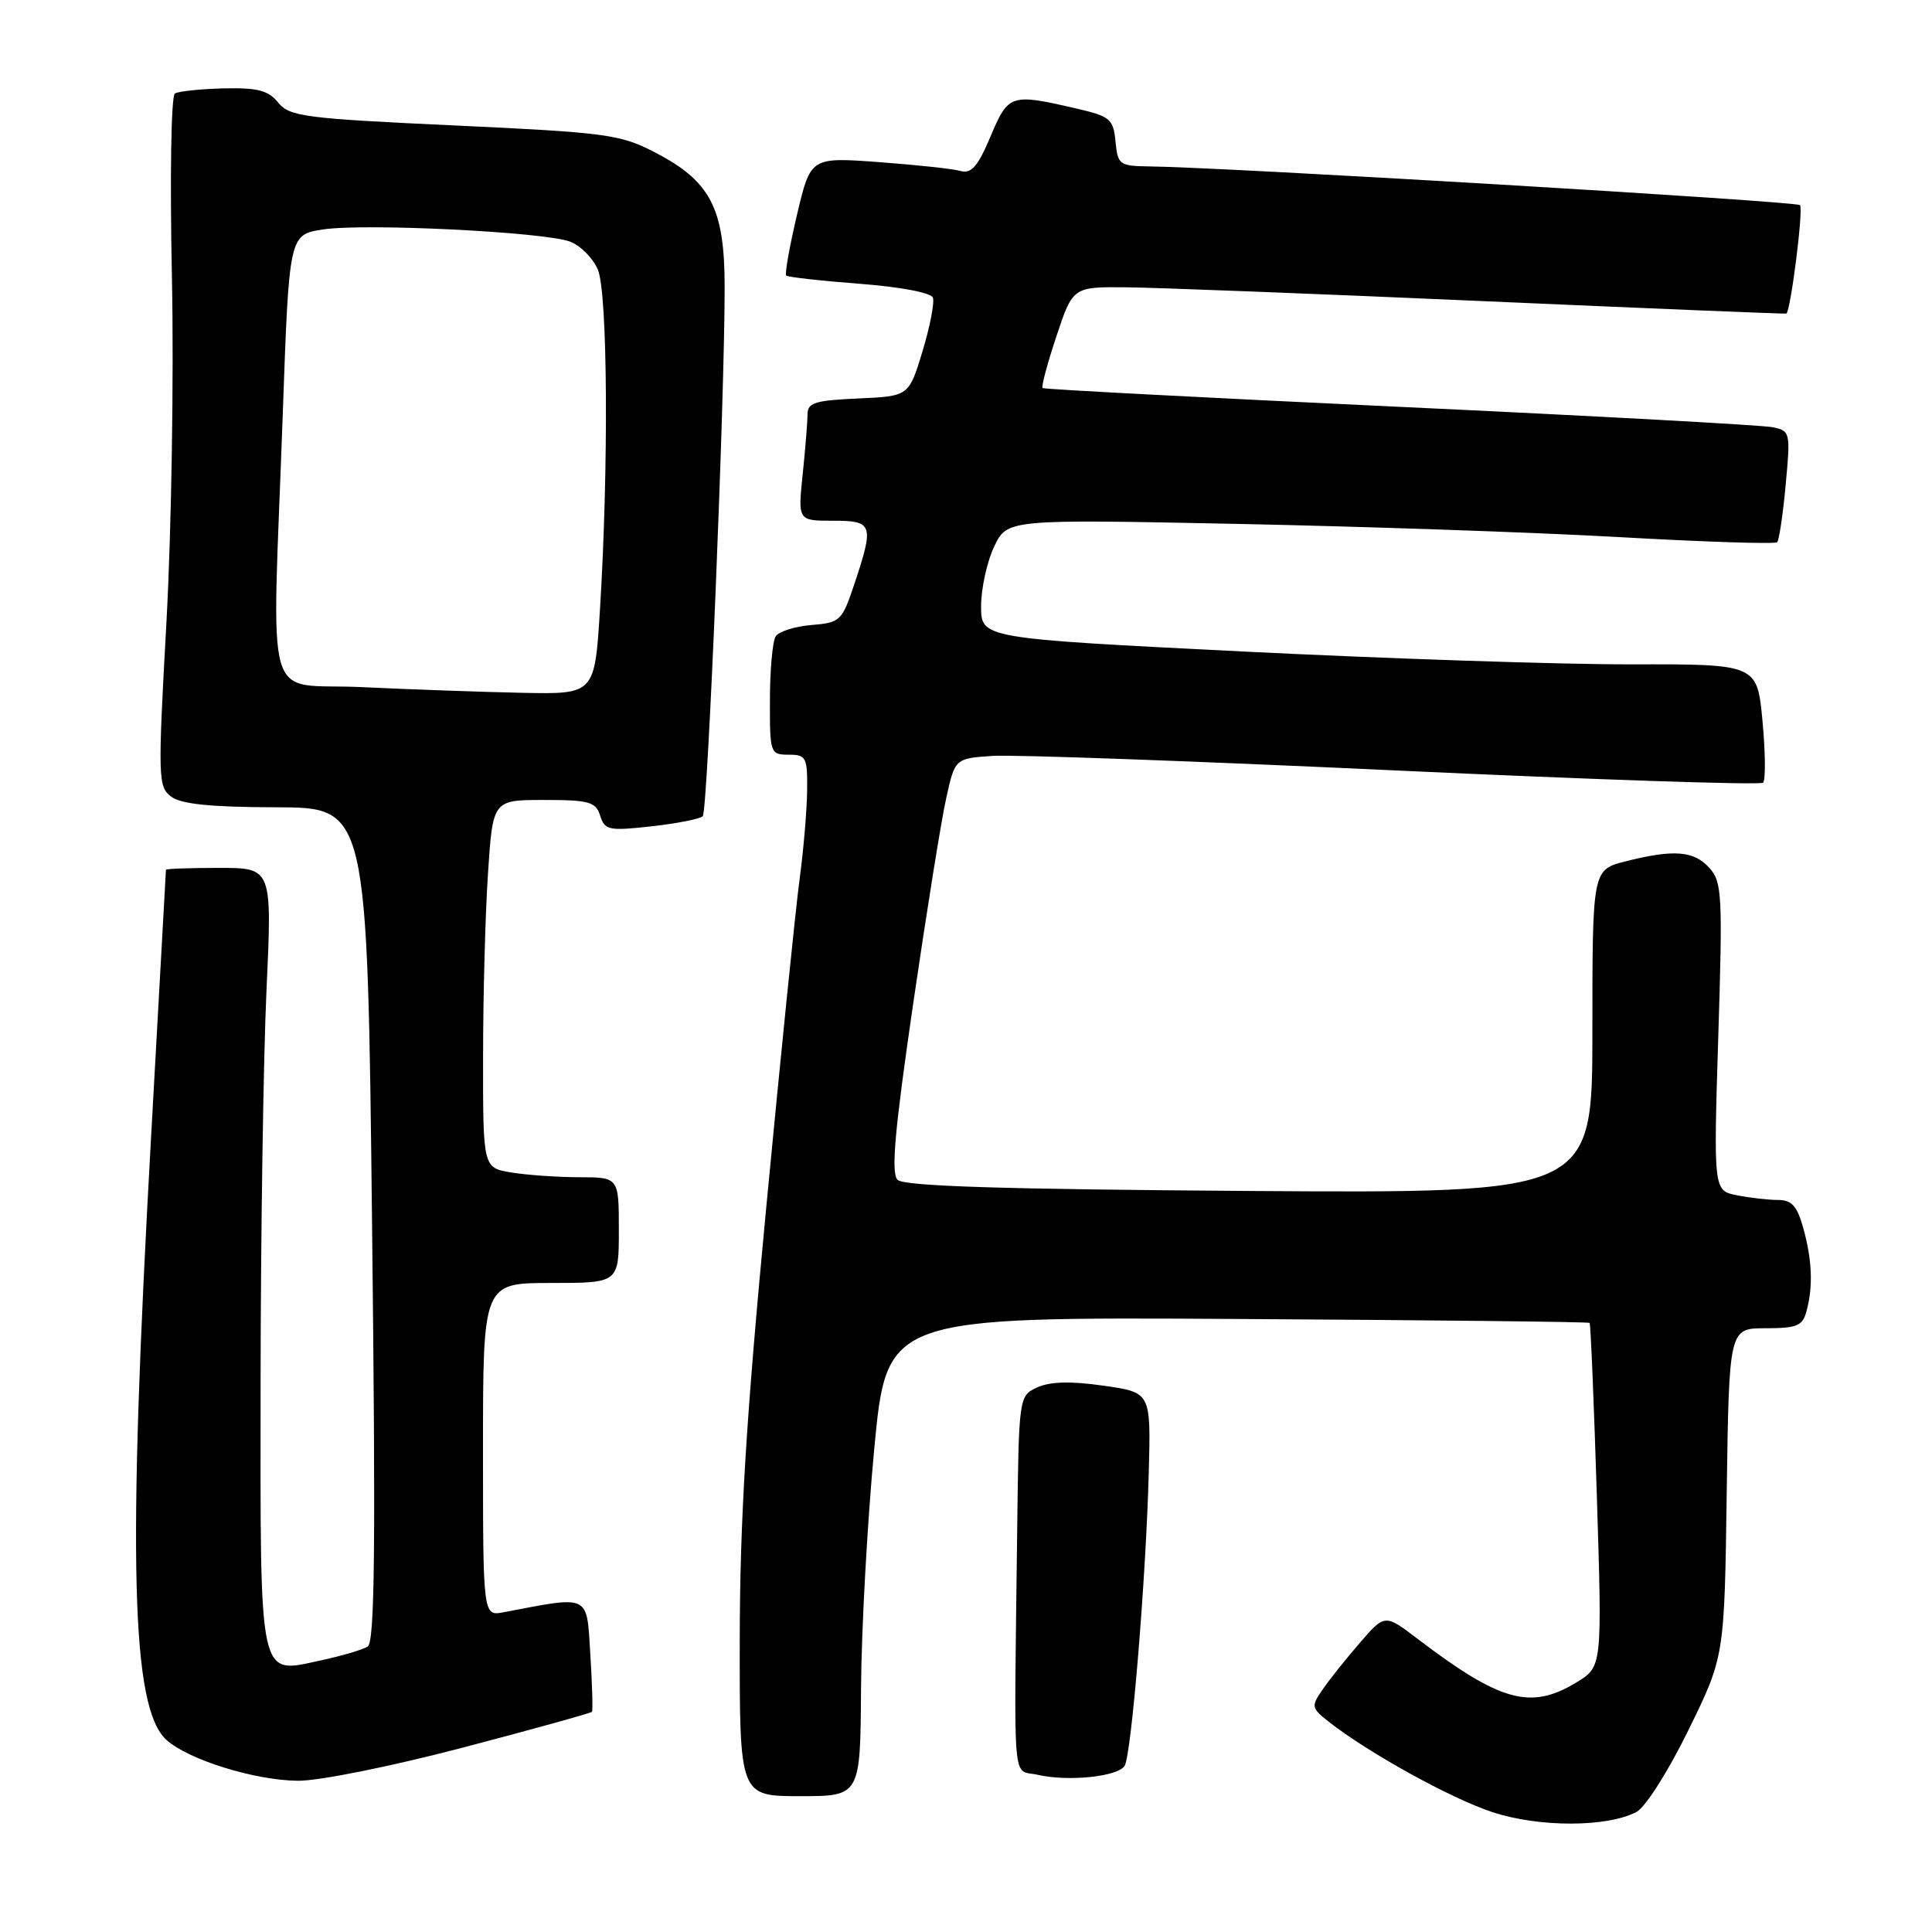 <?xml version="1.0" encoding="UTF-8" standalone="no"?>
<!DOCTYPE svg PUBLIC "-//W3C//DTD SVG 1.1//EN" "http://www.w3.org/Graphics/SVG/1.1/DTD/svg11.dtd" >
<svg xmlns="http://www.w3.org/2000/svg" xmlns:xlink="http://www.w3.org/1999/xlink" version="1.1" viewBox="0 0 256 256">
 <g >
 <path fill="currentColor"
d=" M 216.86 240.08 C 218.05 239.44 221.09 234.64 223.74 229.22 C 228.50 219.50 228.50 219.50 228.80 197.75 C 229.11 176.00 229.11 176.00 233.94 176.00 C 238.10 176.00 238.85 175.69 239.37 173.75 C 240.26 170.45 240.12 166.98 238.95 162.75 C 238.13 159.79 237.42 159.00 235.58 159.00 C 234.30 159.00 231.85 158.72 230.15 158.38 C 227.05 157.76 227.05 157.76 227.68 137.38 C 228.27 118.59 228.18 116.85 226.50 115.00 C 224.44 112.73 221.81 112.52 215.44 114.12 C 211.00 115.24 211.00 115.24 211.00 136.67 C 211.00 158.11 211.00 158.11 165.55 157.81 C 132.63 157.58 119.78 157.18 118.93 156.33 C 118.05 155.45 118.54 149.90 120.98 133.13 C 122.75 121.01 124.72 108.71 125.37 105.80 C 126.54 100.50 126.54 100.50 131.52 100.16 C 134.26 99.98 158.21 100.84 184.75 102.08 C 211.29 103.31 233.28 104.05 233.62 103.71 C 233.96 103.37 233.93 99.69 233.54 95.54 C 232.83 88.00 232.83 88.00 216.16 88.03 C 207.00 88.05 183.86 87.28 164.75 86.33 C 130.00 84.59 130.00 84.59 130.00 80.33 C 130.00 77.99 130.78 74.43 131.73 72.43 C 133.47 68.80 133.47 68.80 163.98 69.42 C 180.77 69.76 203.61 70.55 214.75 71.18 C 225.89 71.81 235.22 72.11 235.48 71.85 C 235.74 71.59 236.25 68.17 236.61 64.25 C 237.26 57.29 237.22 57.09 234.89 56.61 C 233.57 56.33 211.35 55.12 185.50 53.91 C 159.65 52.70 138.34 51.58 138.15 51.42 C 137.95 51.26 138.78 48.17 139.98 44.56 C 142.16 38.00 142.16 38.00 149.33 38.07 C 153.27 38.11 174.50 38.93 196.50 39.90 C 218.50 40.87 236.59 41.61 236.70 41.55 C 237.27 41.23 238.99 27.66 238.51 27.18 C 238.00 26.67 162.45 22.17 152.31 22.05 C 148.33 22.00 148.11 21.84 147.81 18.75 C 147.52 15.75 147.13 15.42 142.50 14.35 C 133.92 12.37 133.62 12.47 131.25 18.08 C 129.58 22.05 128.70 23.05 127.30 22.66 C 126.31 22.37 121.43 21.85 116.45 21.48 C 107.41 20.82 107.41 20.82 105.60 28.48 C 104.61 32.69 103.97 36.30 104.18 36.51 C 104.39 36.72 108.75 37.21 113.87 37.60 C 119.28 38.01 123.36 38.78 123.61 39.44 C 123.85 40.06 123.23 43.26 122.24 46.54 C 120.43 52.50 120.43 52.50 113.71 52.80 C 108.01 53.05 107.00 53.36 107.00 54.90 C 107.00 55.89 106.71 59.47 106.36 62.85 C 105.72 69.00 105.72 69.00 110.36 69.00 C 115.70 69.00 115.85 69.46 113.17 77.50 C 111.57 82.28 111.32 82.51 107.51 82.82 C 105.32 83.00 103.19 83.68 102.78 84.32 C 102.37 84.97 102.02 88.76 102.02 92.75 C 102.00 99.82 102.06 100.00 104.50 100.00 C 106.82 100.00 107.00 100.34 106.95 104.75 C 106.92 107.36 106.47 112.65 105.95 116.50 C 105.43 120.35 103.44 139.93 101.53 160.00 C 98.87 187.93 98.04 201.37 98.02 217.25 C 98.00 238.00 98.00 238.00 106.00 238.00 C 114.00 238.00 114.00 238.00 114.09 223.75 C 114.14 215.91 114.93 201.62 115.84 192.00 C 117.50 174.50 117.50 174.50 163.94 174.77 C 189.48 174.92 210.49 175.15 210.63 175.29 C 210.77 175.43 211.20 185.74 211.59 198.20 C 212.30 220.85 212.30 220.85 208.90 222.92 C 202.84 226.61 198.84 225.52 187.87 217.18 C 183.50 213.85 183.50 213.85 180.19 217.68 C 178.37 219.78 176.15 222.56 175.26 223.86 C 173.71 226.10 173.75 226.31 176.07 228.14 C 181.24 232.22 192.22 238.29 197.73 240.11 C 203.94 242.16 213.00 242.14 216.86 240.08 Z  M 61.35 231.56 C 70.62 229.13 78.31 226.99 78.44 226.82 C 78.57 226.64 78.47 223.21 78.22 219.18 C 77.72 211.15 78.29 211.43 66.75 213.63 C 64.00 214.16 64.00 214.16 64.00 192.08 C 64.00 170.00 64.00 170.00 73.00 170.00 C 82.00 170.00 82.00 170.00 82.00 163.00 C 82.00 156.00 82.00 156.00 76.75 155.99 C 73.86 155.98 69.81 155.70 67.75 155.36 C 64.00 154.74 64.00 154.74 64.01 140.12 C 64.01 132.08 64.30 121.11 64.66 115.75 C 65.30 106.00 65.30 106.00 72.08 106.00 C 78.08 106.00 78.94 106.24 79.53 108.09 C 80.14 110.01 80.67 110.12 86.35 109.49 C 89.73 109.11 92.78 108.51 93.12 108.15 C 93.78 107.46 96.04 52.54 96.02 37.90 C 96.00 27.52 94.13 23.97 86.65 20.12 C 82.16 17.81 80.21 17.55 60.15 16.62 C 40.34 15.70 38.37 15.44 36.87 13.60 C 35.56 11.98 34.15 11.61 29.65 11.71 C 26.58 11.79 23.66 12.09 23.17 12.39 C 22.68 12.70 22.50 23.40 22.78 36.72 C 23.05 49.80 22.72 70.33 22.06 82.33 C 20.91 103.09 20.94 104.24 22.67 105.55 C 23.99 106.55 27.88 106.95 36.59 106.97 C 48.68 107.00 48.68 107.00 49.30 162.21 C 49.79 205.04 49.66 217.59 48.72 218.18 C 48.05 218.60 45.28 219.41 42.56 220.00 C 34.17 221.80 34.50 223.32 34.53 182.71 C 34.55 163.34 34.90 140.19 35.31 131.25 C 36.06 115.00 36.06 115.00 29.03 115.00 C 25.16 115.00 22.00 115.11 21.99 115.25 C 21.99 115.39 21.09 131.47 20.00 151.00 C 16.88 206.85 17.38 226.32 22.06 230.55 C 24.96 233.18 33.84 235.93 39.50 235.96 C 42.29 235.98 51.95 234.03 61.35 231.56 Z  M 149.02 233.98 C 149.92 232.51 151.86 209.02 152.22 195.00 C 152.50 184.50 152.50 184.50 146.21 183.61 C 141.90 182.99 139.16 183.06 137.46 183.83 C 135.00 184.96 135.00 184.96 134.78 202.98 C 134.36 237.80 134.07 234.38 137.50 235.17 C 141.56 236.10 148.12 235.42 149.02 233.98 Z  M 48.00 91.05 C 34.70 90.41 36.04 95.04 37.47 54.79 C 38.31 31.08 38.31 31.08 42.83 30.40 C 48.43 29.56 72.18 30.74 75.55 32.02 C 76.92 32.54 78.57 34.21 79.22 35.73 C 80.52 38.79 80.66 61.95 79.50 80.75 C 78.80 92.00 78.80 92.00 69.15 91.80 C 63.84 91.69 54.33 91.35 48.00 91.05 Z "/>
</g>
</svg>